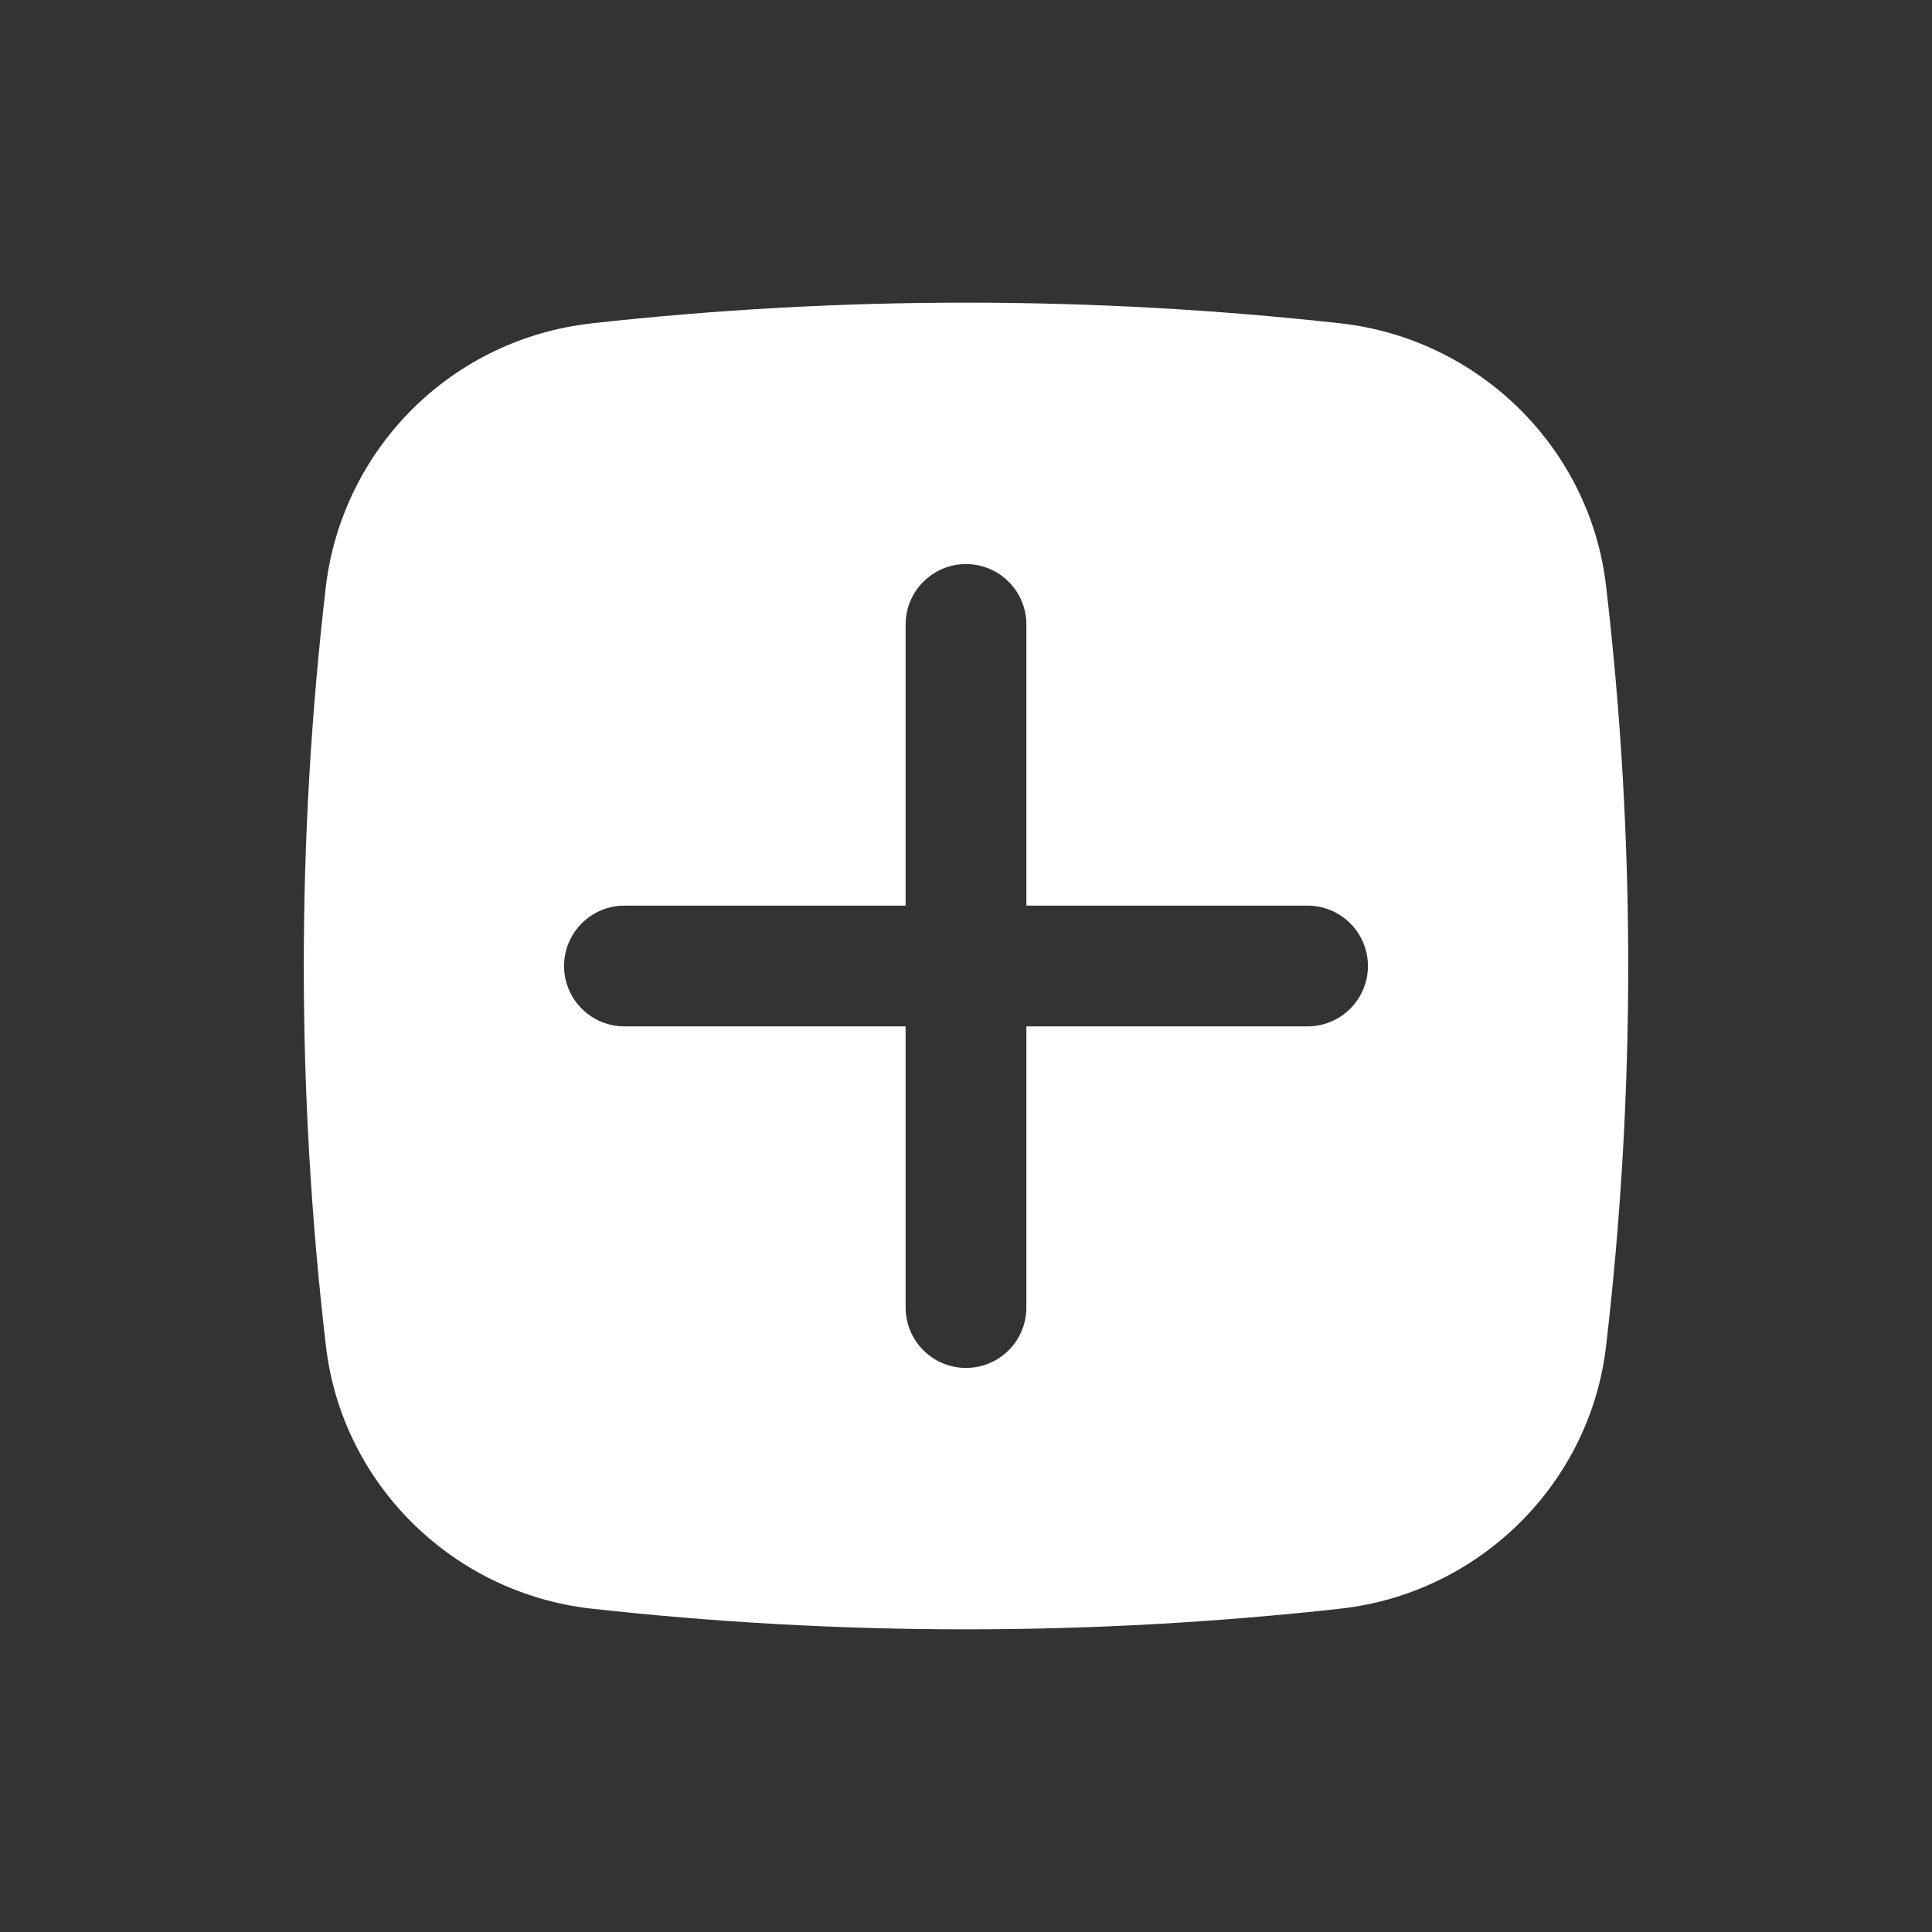 <svg width="24" height="24" viewBox="0 0 24 24" fill="none" xmlns="http://www.w3.org/2000/svg">
<rect x="0" y="0" width="24" height="24" fill="#333333" stroke="none"/>
<path fill-rule="evenodd" clip-rule="evenodd" d="M7.345 4.017C10.439 3.674 13.561 3.674 16.655 4.017C18.368 4.209 19.75 5.558 19.951 7.277C20.318 10.415 20.318 13.585 19.951 16.723C19.75 18.442 18.368 19.791 16.655 19.983C13.561 20.326 10.439 20.326 7.345 19.983C5.632 19.791 4.25 18.442 4.049 16.723C3.682 13.585 3.682 10.416 4.049 7.278C4.151 6.443 4.532 5.667 5.13 5.075C5.728 4.483 6.508 4.111 7.344 4.018M12 7.007C12.199 7.007 12.39 7.086 12.53 7.227C12.671 7.367 12.75 7.558 12.75 7.757V11.25H16.243C16.442 11.25 16.633 11.329 16.773 11.47C16.914 11.61 16.993 11.801 16.993 12C16.993 12.199 16.914 12.39 16.773 12.53C16.633 12.671 16.442 12.75 16.243 12.75H12.75V16.243C12.75 16.442 12.671 16.633 12.53 16.773C12.39 16.914 12.199 16.993 12 16.993C11.801 16.993 11.611 16.914 11.47 16.773C11.329 16.633 11.25 16.442 11.25 16.243V12.75H7.757C7.558 12.75 7.367 12.671 7.227 12.53C7.086 12.39 7.007 12.199 7.007 12C7.007 11.801 7.086 11.61 7.227 11.47C7.367 11.329 7.558 11.25 7.757 11.25H11.25V7.757C11.25 7.558 11.329 7.367 11.47 7.227C11.611 7.086 11.801 7.007 12 7.007Z" fill="white"/>
</svg>

